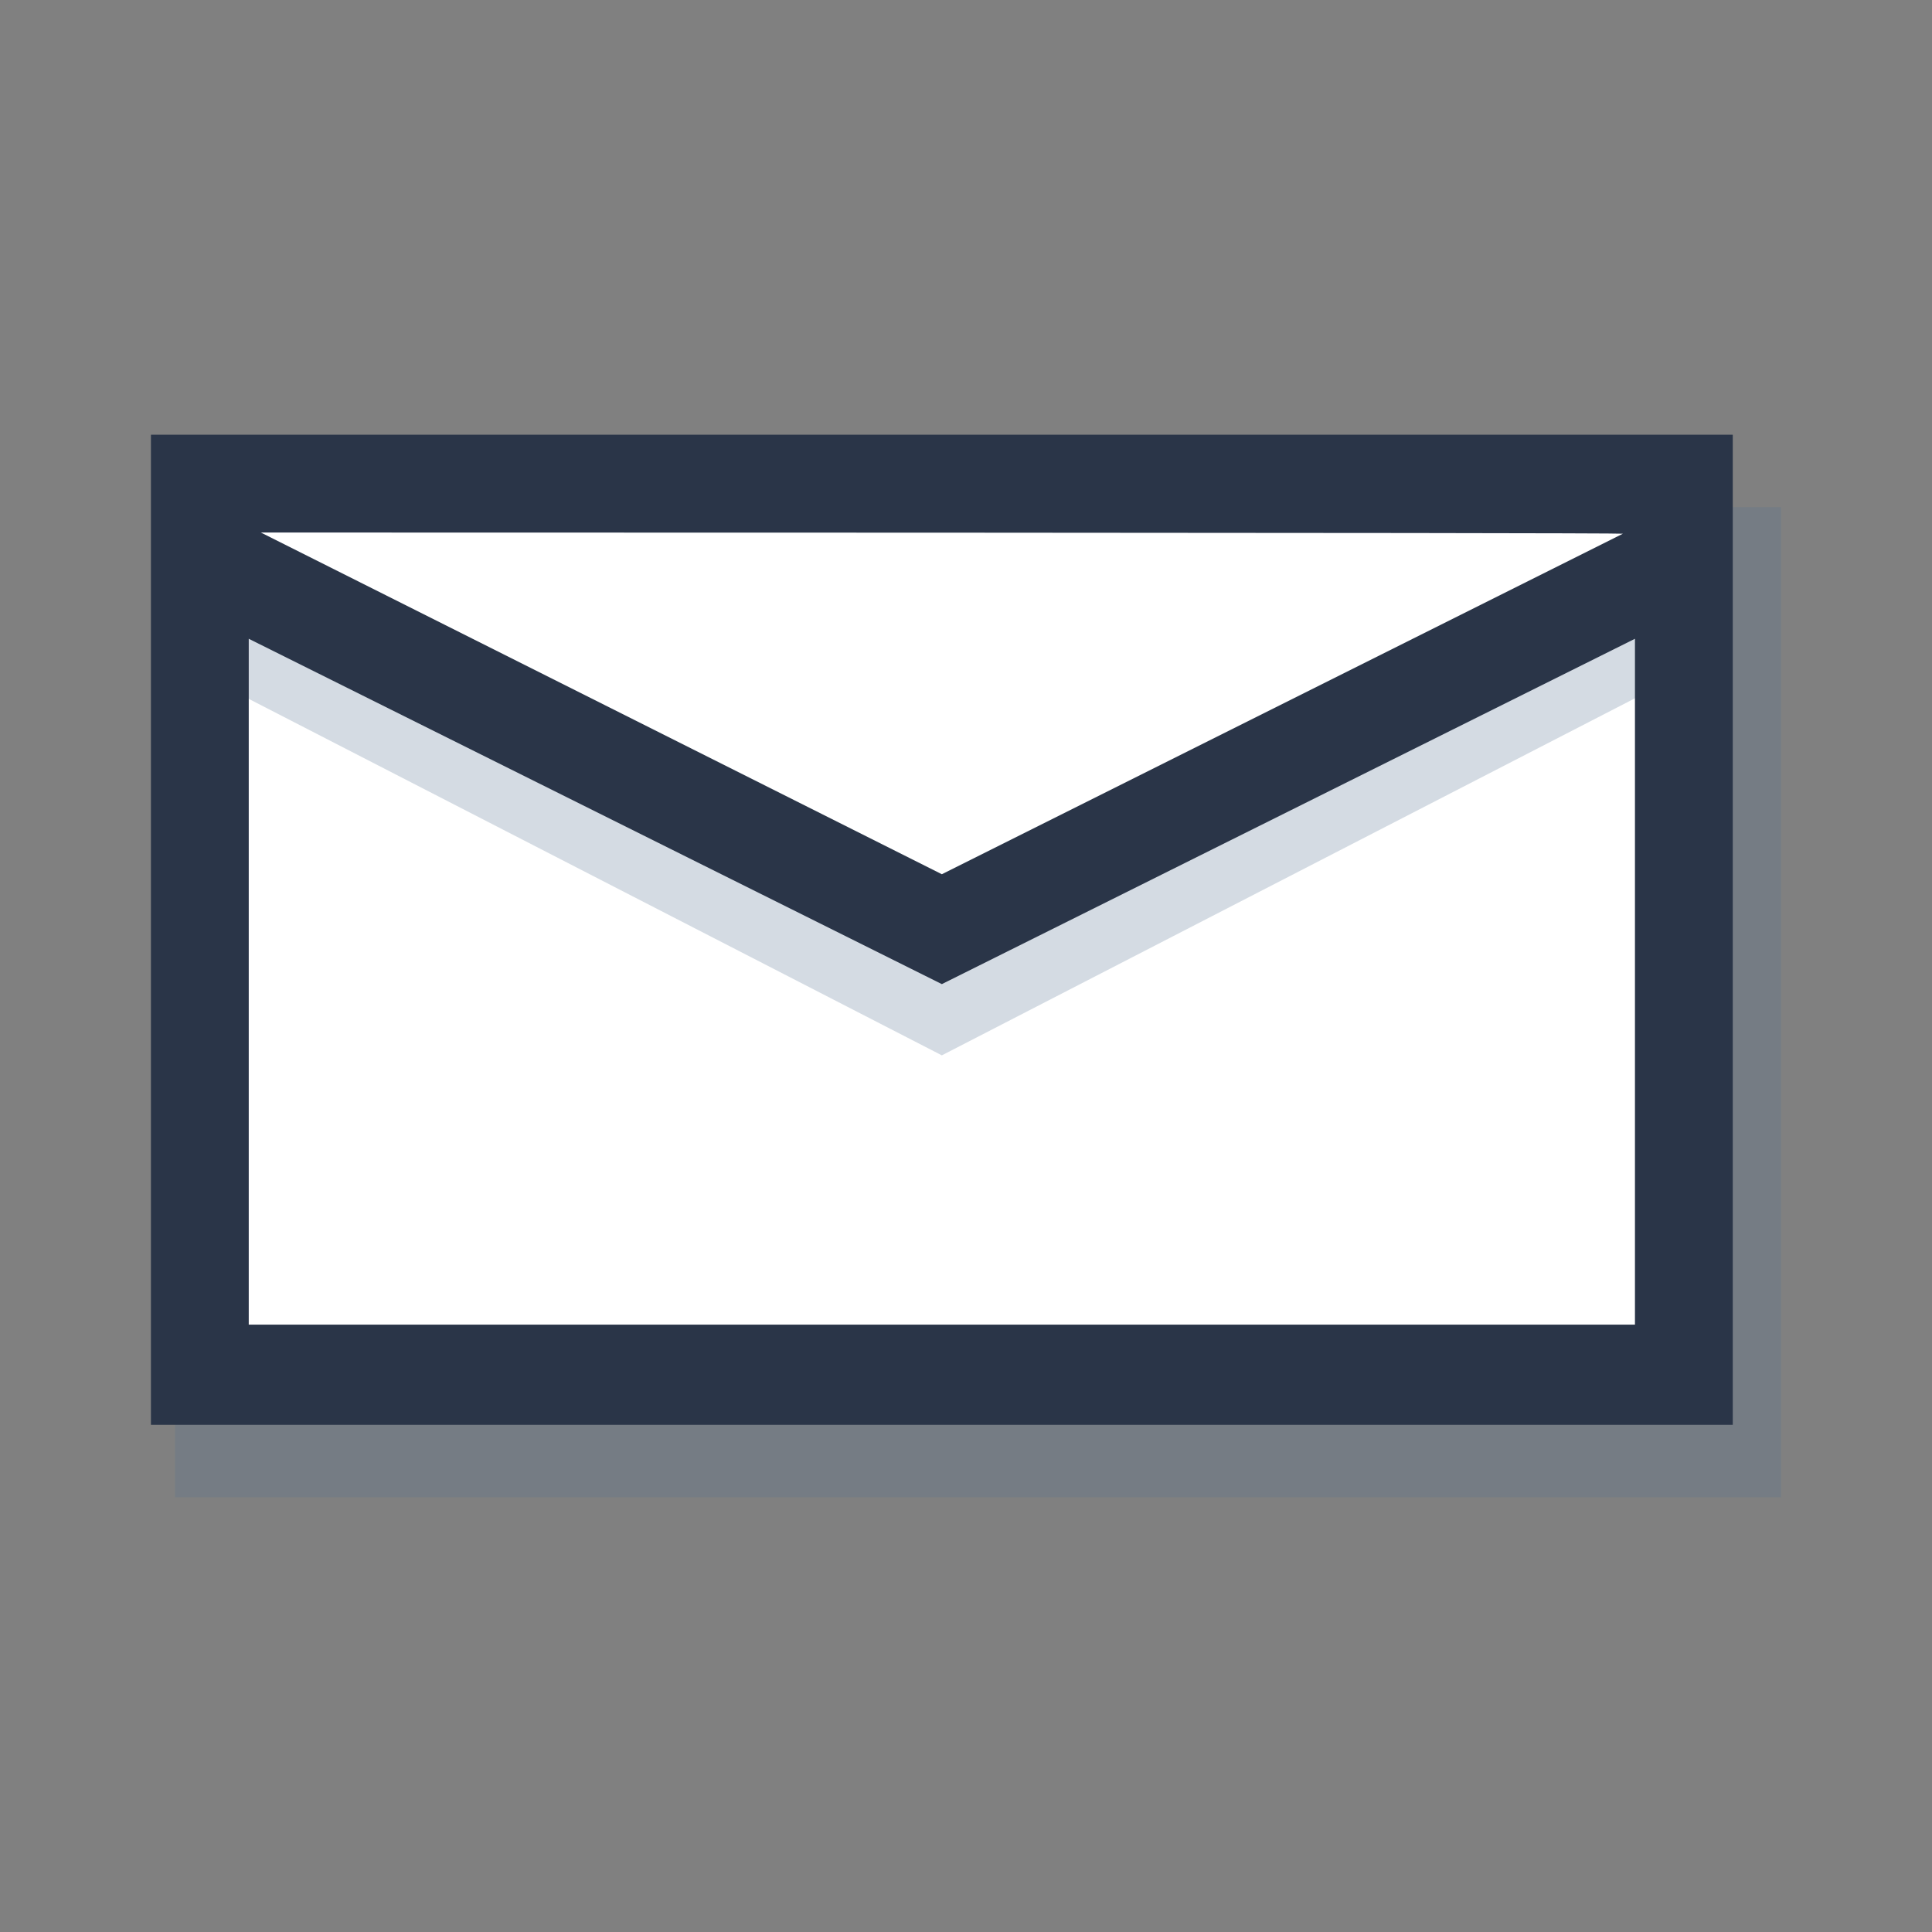 <svg xmlns="http://www.w3.org/2000/svg" xmlns:xlink="http://www.w3.org/1999/xlink" id="Layer_1" x="0" y="0" version="1.1" viewBox="0 0 160 160" style="enable-background:new 0 0 160 160" xml:space="preserve"><rect x="0" y="0" width="160" height="160" fill="#808080" stroke="none"/><style type="text/css">.st0{fill:#fff}.st1{opacity:.25}.st2{fill:#537191}.st3{fill:#2a3548}</style><g><rect width="124.3" height="74" x="16.3" y="39.3" class="st0"/><g><g class="st1"><path d="M78,74.3L14.5,42v82h133V42h-6.8L78,74.3z M137.4,115.7H18.7V56.9L78,87.4l59.4-30.6V115.7z" class="st2"/></g><g><g><path d="M143.5,36v82h-131V36H143.5z M135.4,109.7V52.9L78,81.5L20.6,52.9v56.8H135.4z M21.6,44.1L78,72.4 l56.4-28.2C134.4,44.1,21.6,44.1,21.6,44.1z" class="st3"/></g></g></g></g></svg>
